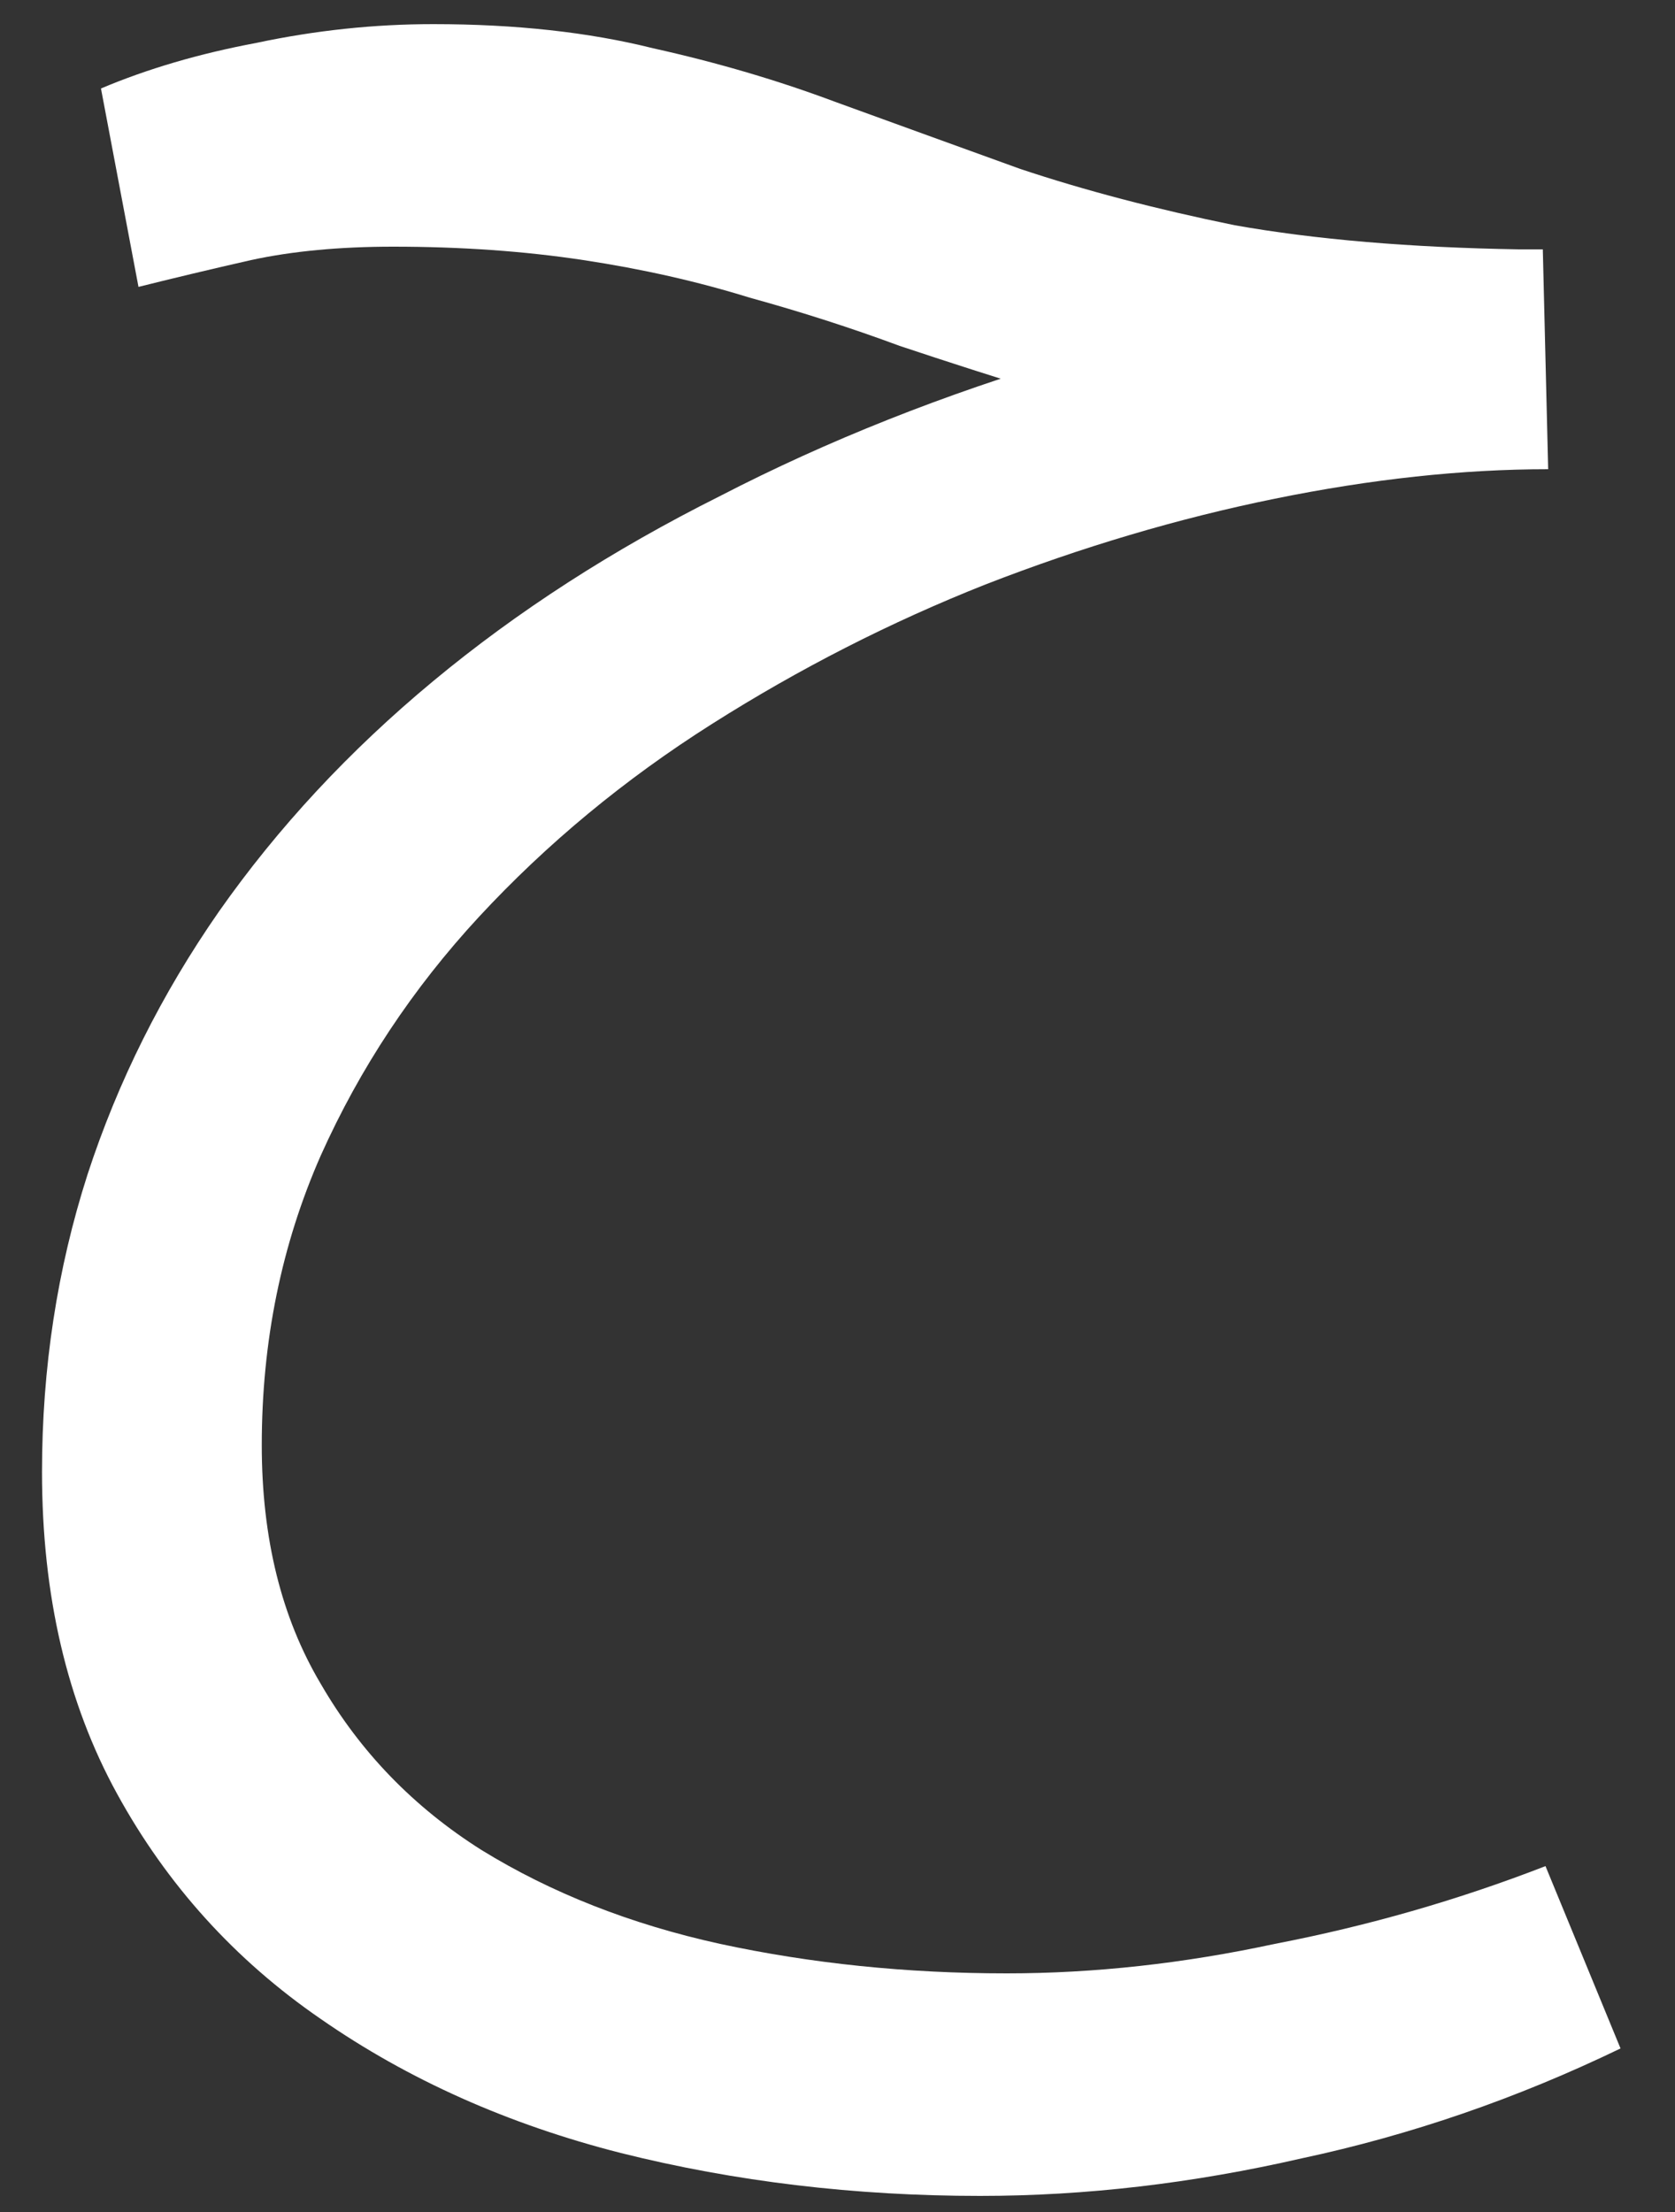 <svg width="25" height="33" viewBox="0 0 25 33" fill="none" xmlns="http://www.w3.org/2000/svg">
<rect x="0" y="0" width="25" height="33" fill="#333333" stroke="none"/>
<path d="M14.627 32.76C12.76 32.76 10.973 32.547 9.267 32.12C7.587 31.693 6.093 31.027 4.787 30.12C3.507 29.24 2.493 28.12 1.747 26.76C1 25.4 0.627 23.8 0.627 21.96C0.627 20.413 0.853 18.933 1.307 17.52C1.76 16.133 2.413 14.827 3.267 13.6C4.147 12.347 5.213 11.2 6.467 10.16C7.72 9.12 9.147 8.2 10.747 7.4C12.347 6.573 14.093 5.88 15.987 5.32L15.547 5.84C14.853 5.627 14.147 5.4 13.427 5.16C12.707 4.893 11.96 4.653 11.187 4.44C10.413 4.2 9.587 4.013 8.707 3.88C7.827 3.747 6.88 3.68 5.867 3.68C5.067 3.68 4.36 3.747 3.747 3.88C3.16 4.013 2.6 4.147 2.067 4.28L1.507 1.32C2.2 1.027 2.973 0.8 3.827 0.64C4.707 0.453 5.587 0.36 6.467 0.36C7.693 0.36 8.787 0.48 9.747 0.72C10.707 0.933 11.613 1.2 12.467 1.52C13.347 1.84 14.267 2.173 15.227 2.52C16.187 2.84 17.253 3.12 18.427 3.36C19.627 3.573 21.04 3.693 22.667 3.72H23.027L23.107 7C21.827 7 20.467 7.147 19.027 7.44C17.587 7.733 16.147 8.16 14.707 8.72C13.293 9.28 11.933 9.973 10.627 10.8C9.32 11.627 8.16 12.587 7.147 13.68C6.16 14.747 5.373 15.933 4.787 17.24C4.2 18.573 3.907 20.013 3.907 21.56C3.907 22.947 4.2 24.133 4.787 25.12C5.373 26.133 6.173 26.96 7.187 27.6C8.227 28.24 9.413 28.707 10.747 29C12.107 29.293 13.533 29.44 15.027 29.44C16.333 29.44 17.667 29.293 19.027 29C20.413 28.733 21.76 28.347 23.067 27.84L24.187 30.56C22.64 31.307 21.053 31.853 19.427 32.2C17.8 32.573 16.2 32.76 14.627 32.76Z" fill="white"/>
</svg>

